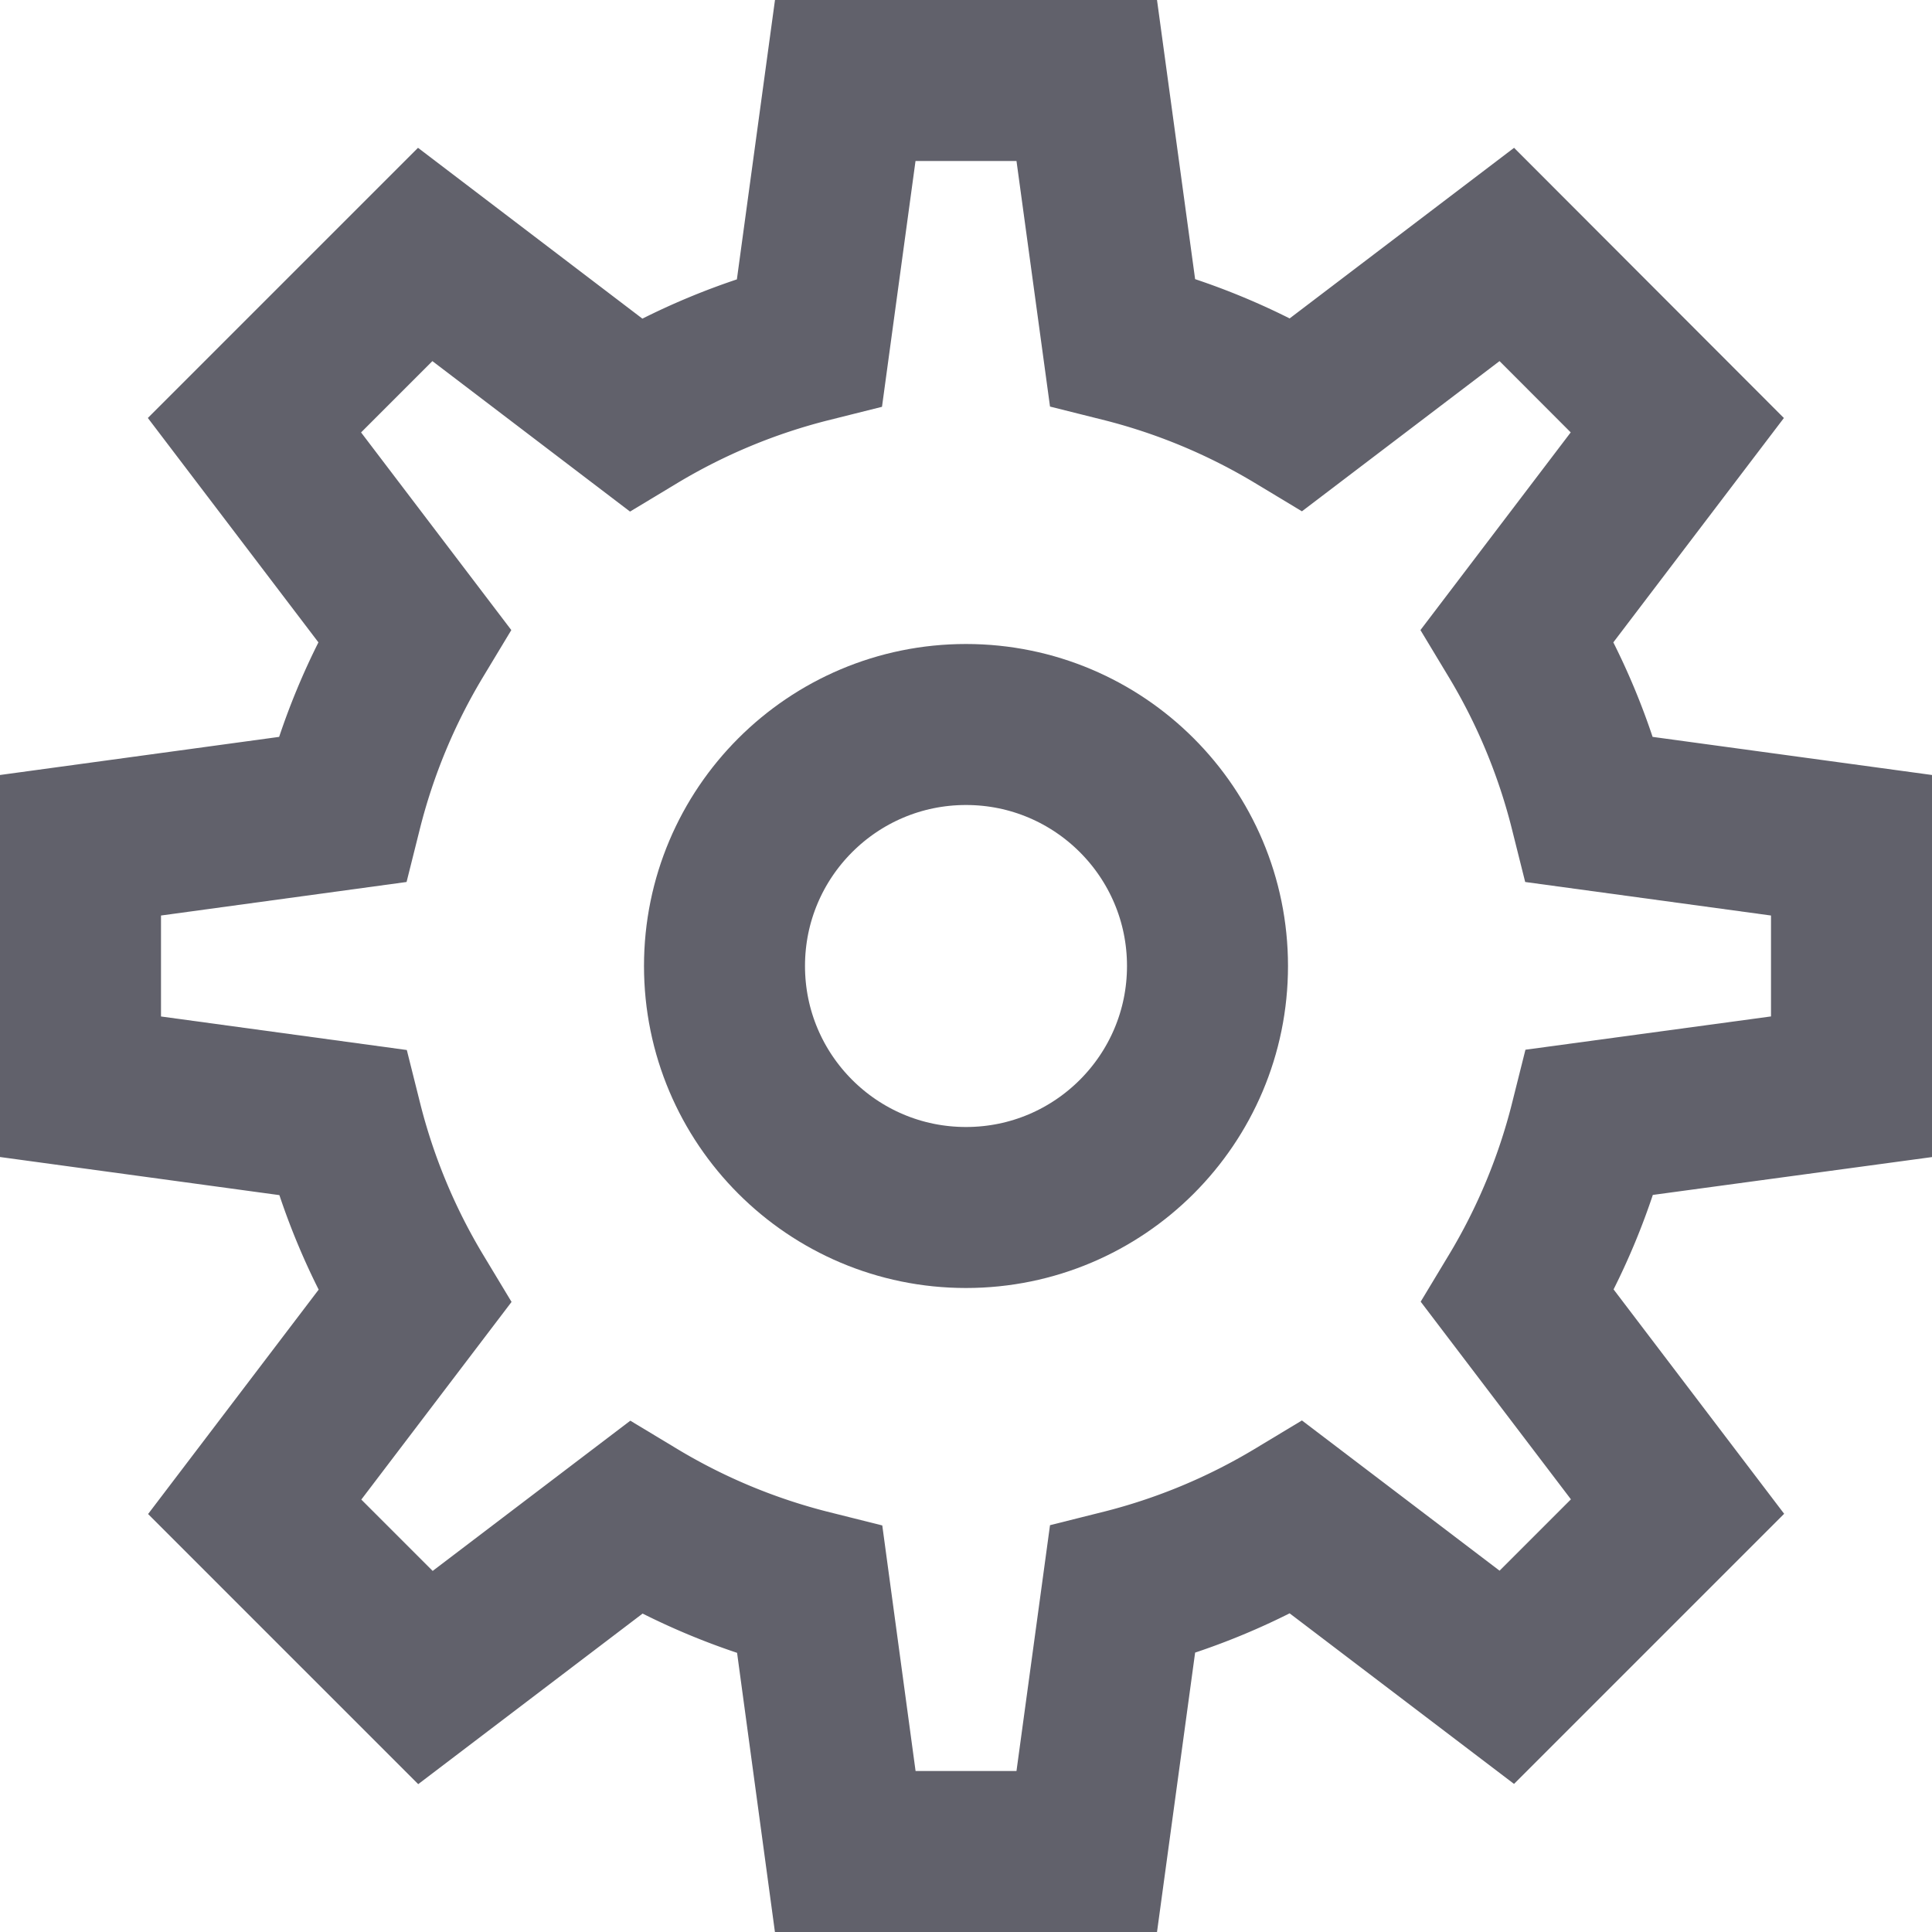 <svg xmlns="http://www.w3.org/2000/svg" height="24" width="24" viewBox="0 0 24 24"><path d="M23,13.5v-3l-3.248-.443a7.927,7.927,0,0,0-.9-2.165l1.984-2.61L18.718,3.161l-2.61,1.984a7.927,7.927,0,0,0-2.165-.9L13.5,1h-3l-.443,3.248a7.927,7.927,0,0,0-2.165.9L5.282,3.161,3.161,5.282l1.984,2.61a7.927,7.927,0,0,0-.9,2.165L1,10.5v3l3.248.443a7.927,7.927,0,0,0,.9,2.165l-1.984,2.61,2.121,2.121,2.61-1.984a7.927,7.927,0,0,0,2.165.9L10.5,23h3l.443-3.248a7.927,7.927,0,0,0,2.165-.9l2.61,1.984,2.121-2.121-1.984-2.61a7.927,7.927,0,0,0,.9-2.165Z" fill="none" stroke="#61616b" stroke-width="2"></path> <circle data-color="color-2" cx="12" cy="12" r="3" fill="none" stroke="#61616b" stroke-width="2"></circle></svg>